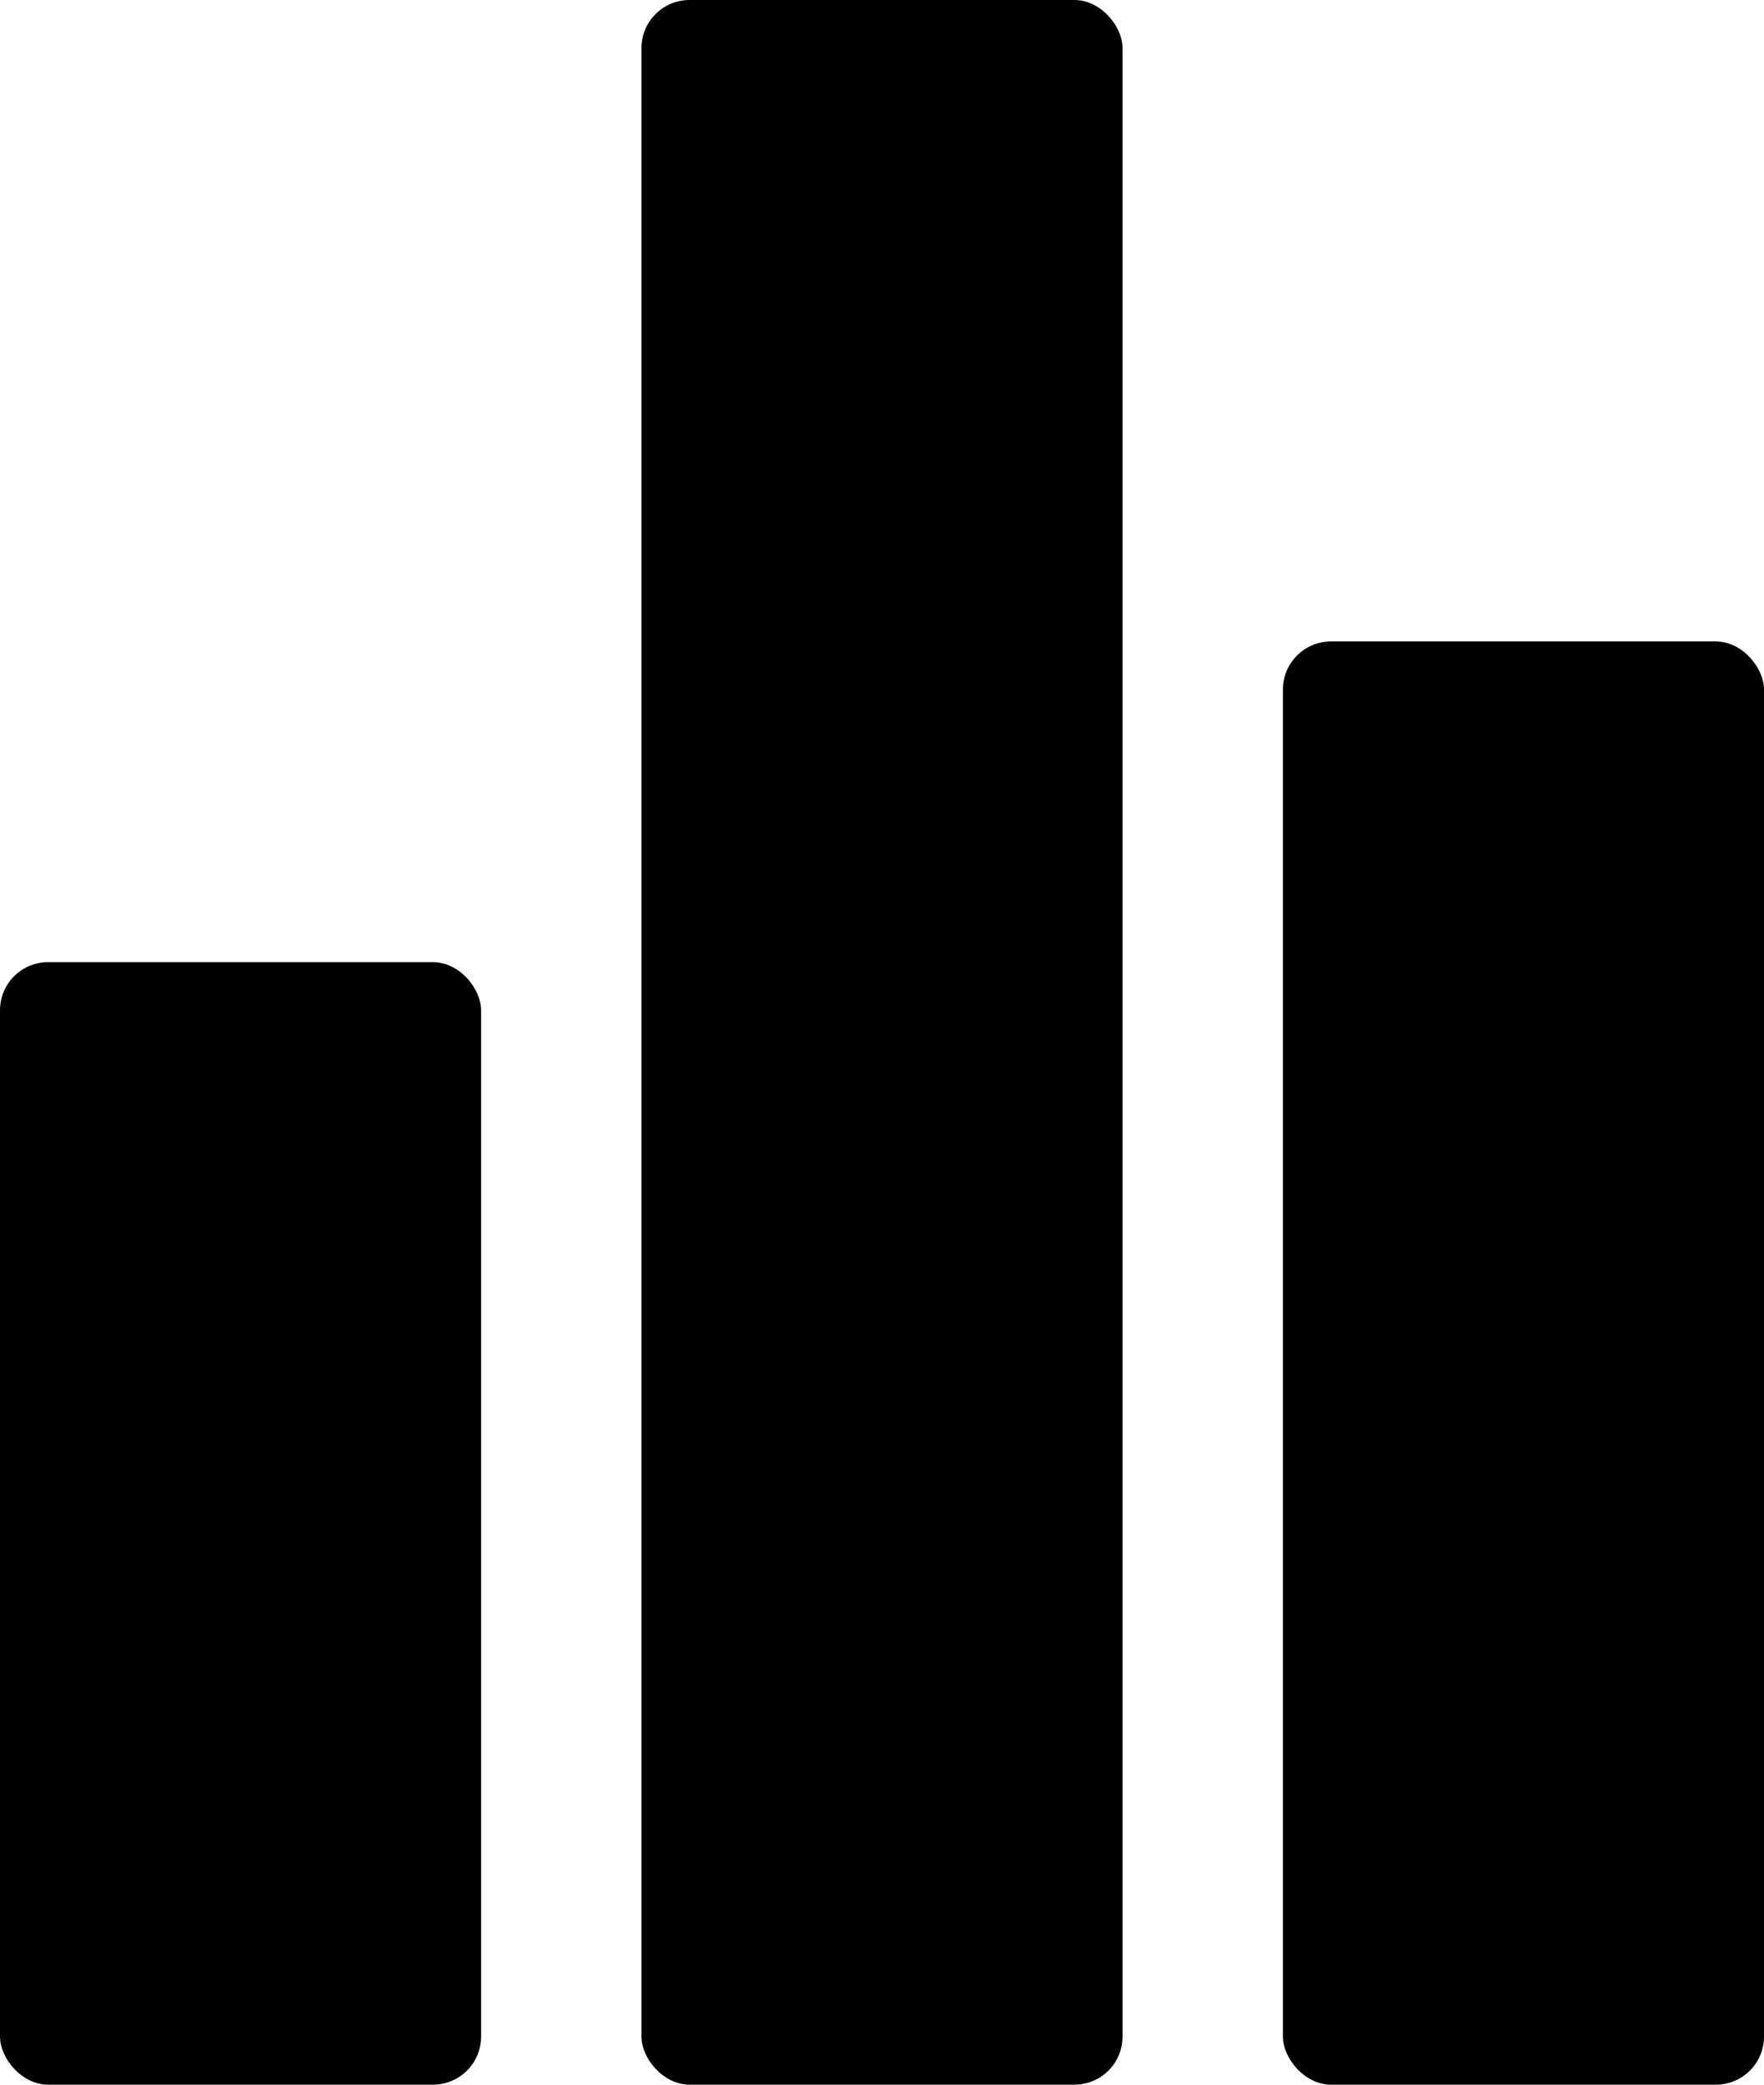 <svg xmlns="http://www.w3.org/2000/svg" width="11" height="13" viewBox="0 0 11 13"><g fill-rule="evenodd"><rect width="3" height="7" y="6" rx=".3"/><rect width="3" height="13" x="4" rx=".3"/><rect width="3" height="9" x="8" y="4" rx=".3"/></g></svg>